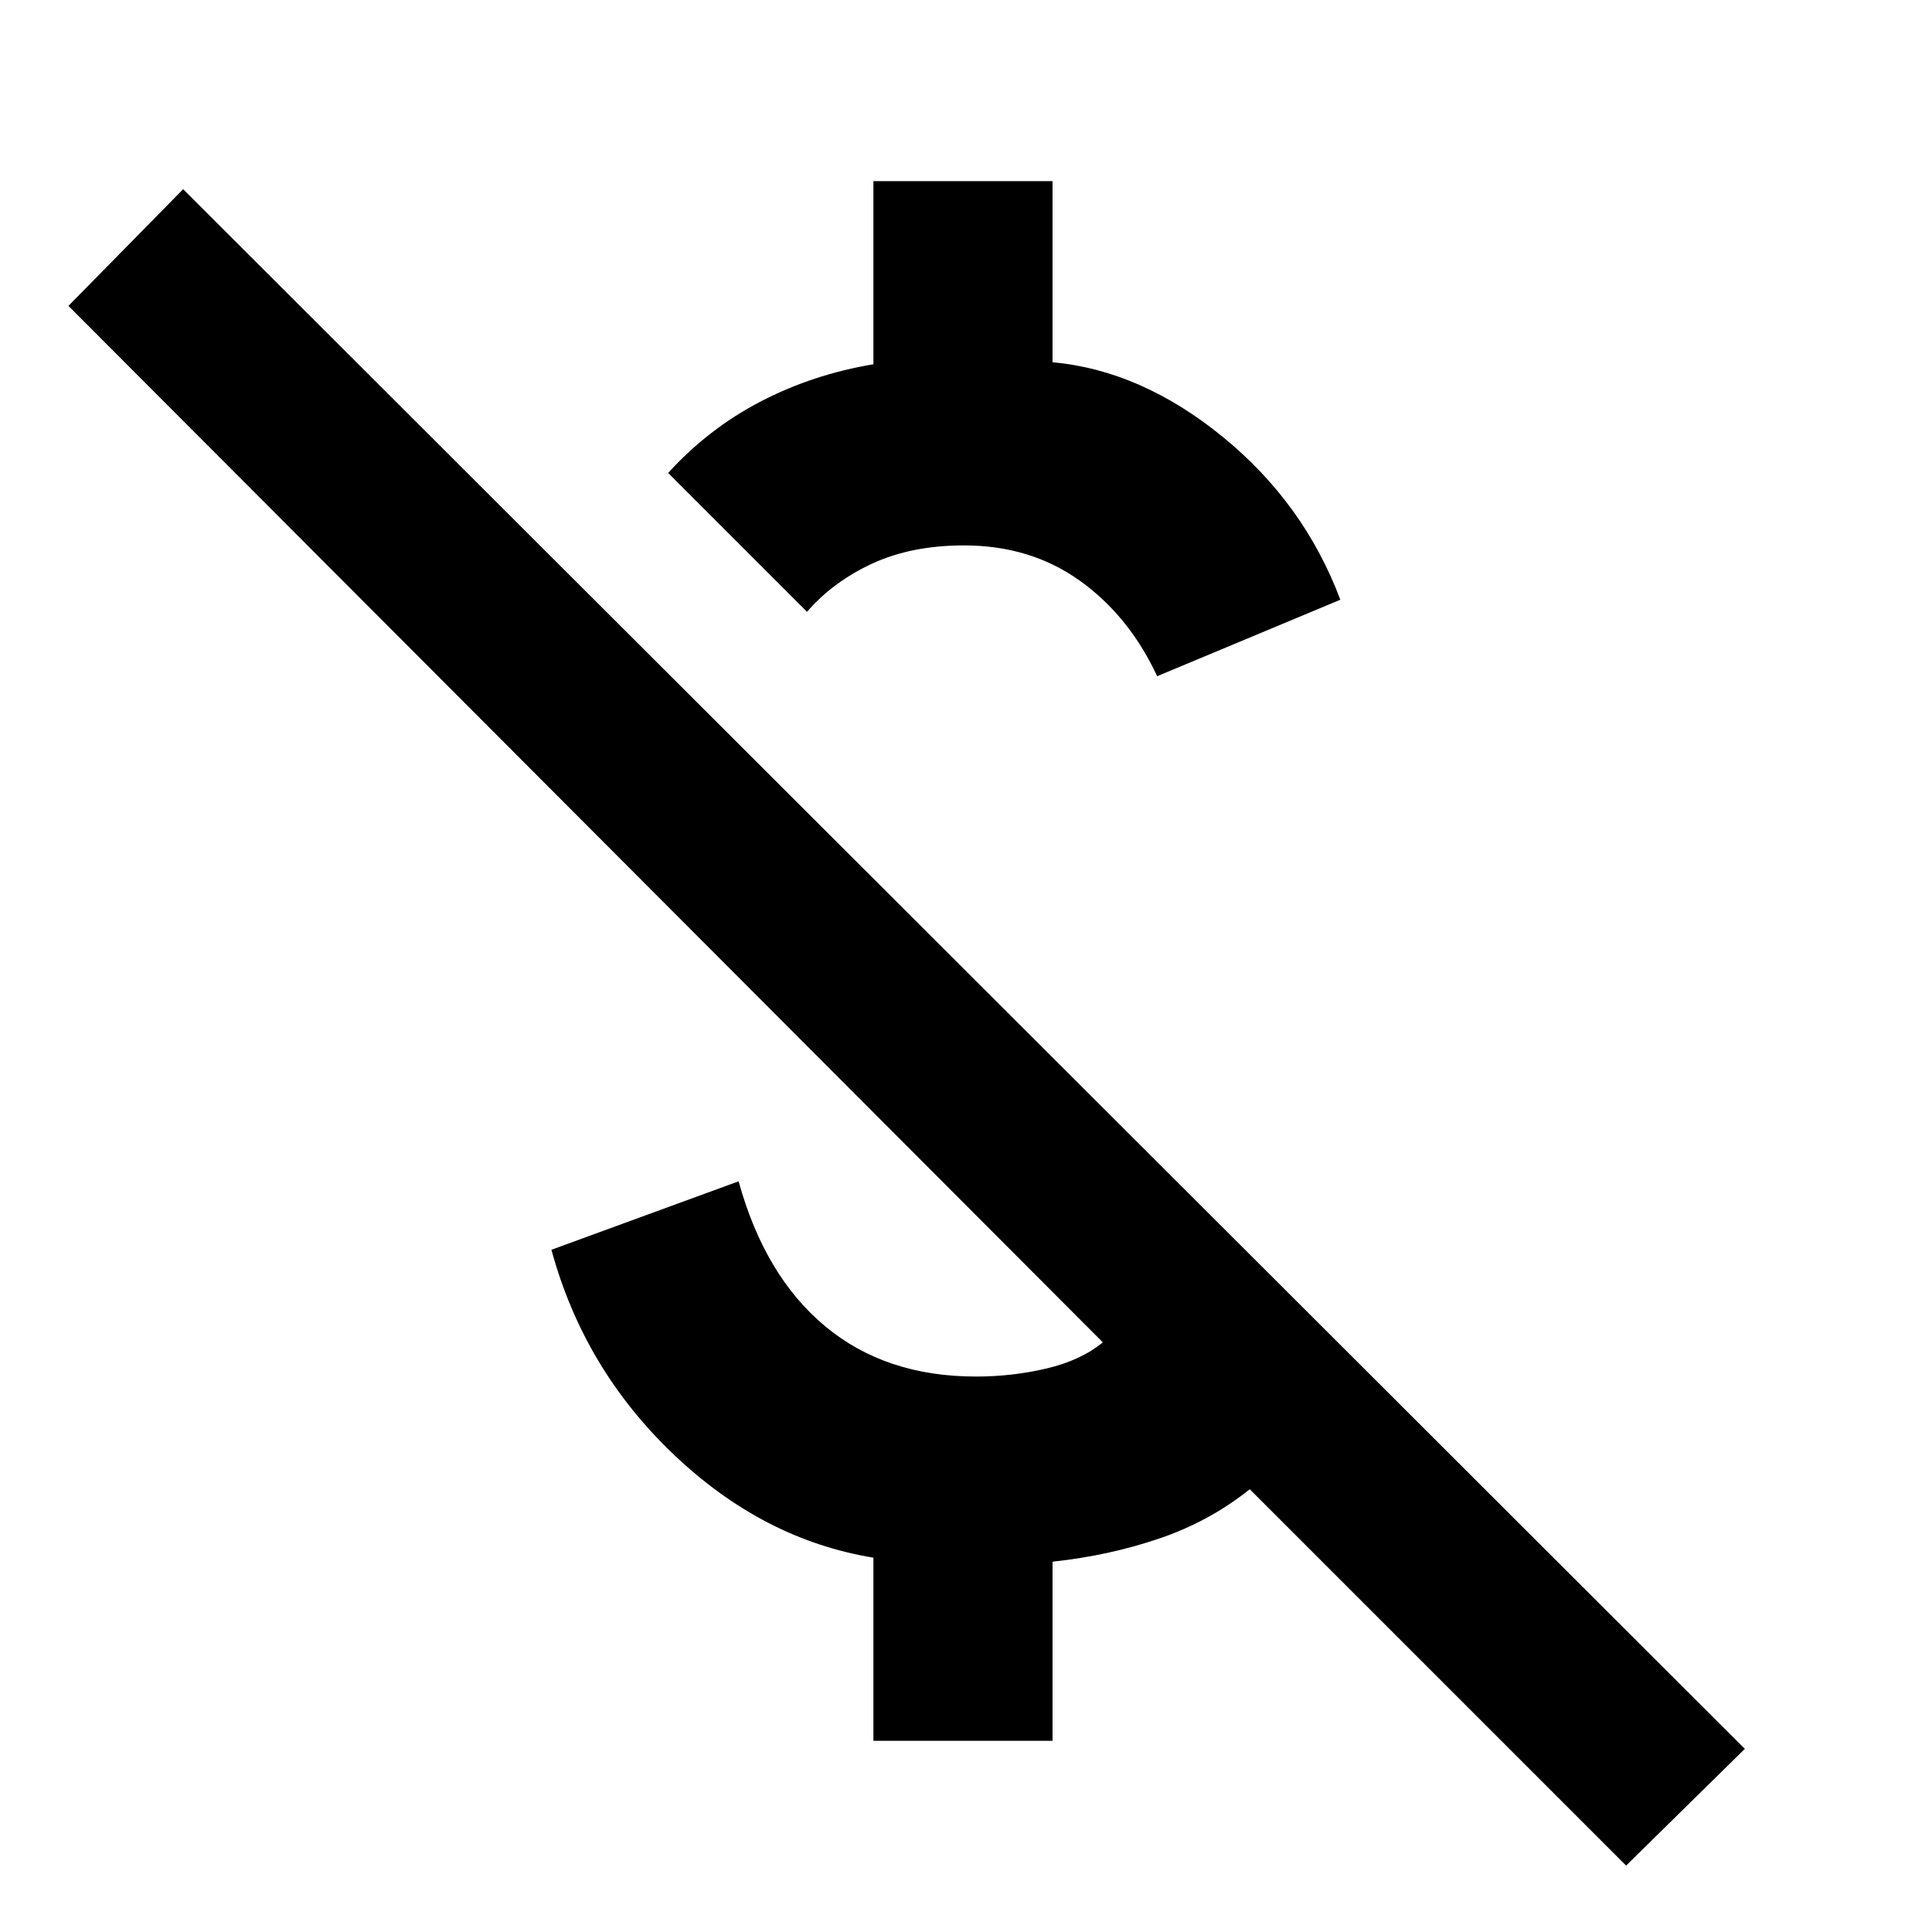 <svg xmlns="http://www.w3.org/2000/svg" height="40" width="40"><path d="M23.958 14q-.583-1.25-1.604-1.979-1.021-.729-2.396-.729-1.083 0-1.896.375-.812.375-1.354 1l-2.875-2.875q.834-.917 1.917-1.48 1.083-.562 2.333-.77V3.75h3.709V7.5q1.833.167 3.52 1.542Q27 10.417 27.75 12.417Zm9.709 24.625-7.792-7.792q-.833.667-1.875 1.021-1.042.354-2.208.479v3.709h-3.709V32.25q-2.291-.375-4.145-2.146-1.855-1.771-2.521-4.229l3.875-1.417q.541 1.959 1.791 3 1.25 1.042 3.125 1.042.75 0 1.459-.167.708-.166 1.166-.541L1.417 6.333l2.375-2.416 32.333 32.291Z"/></svg>